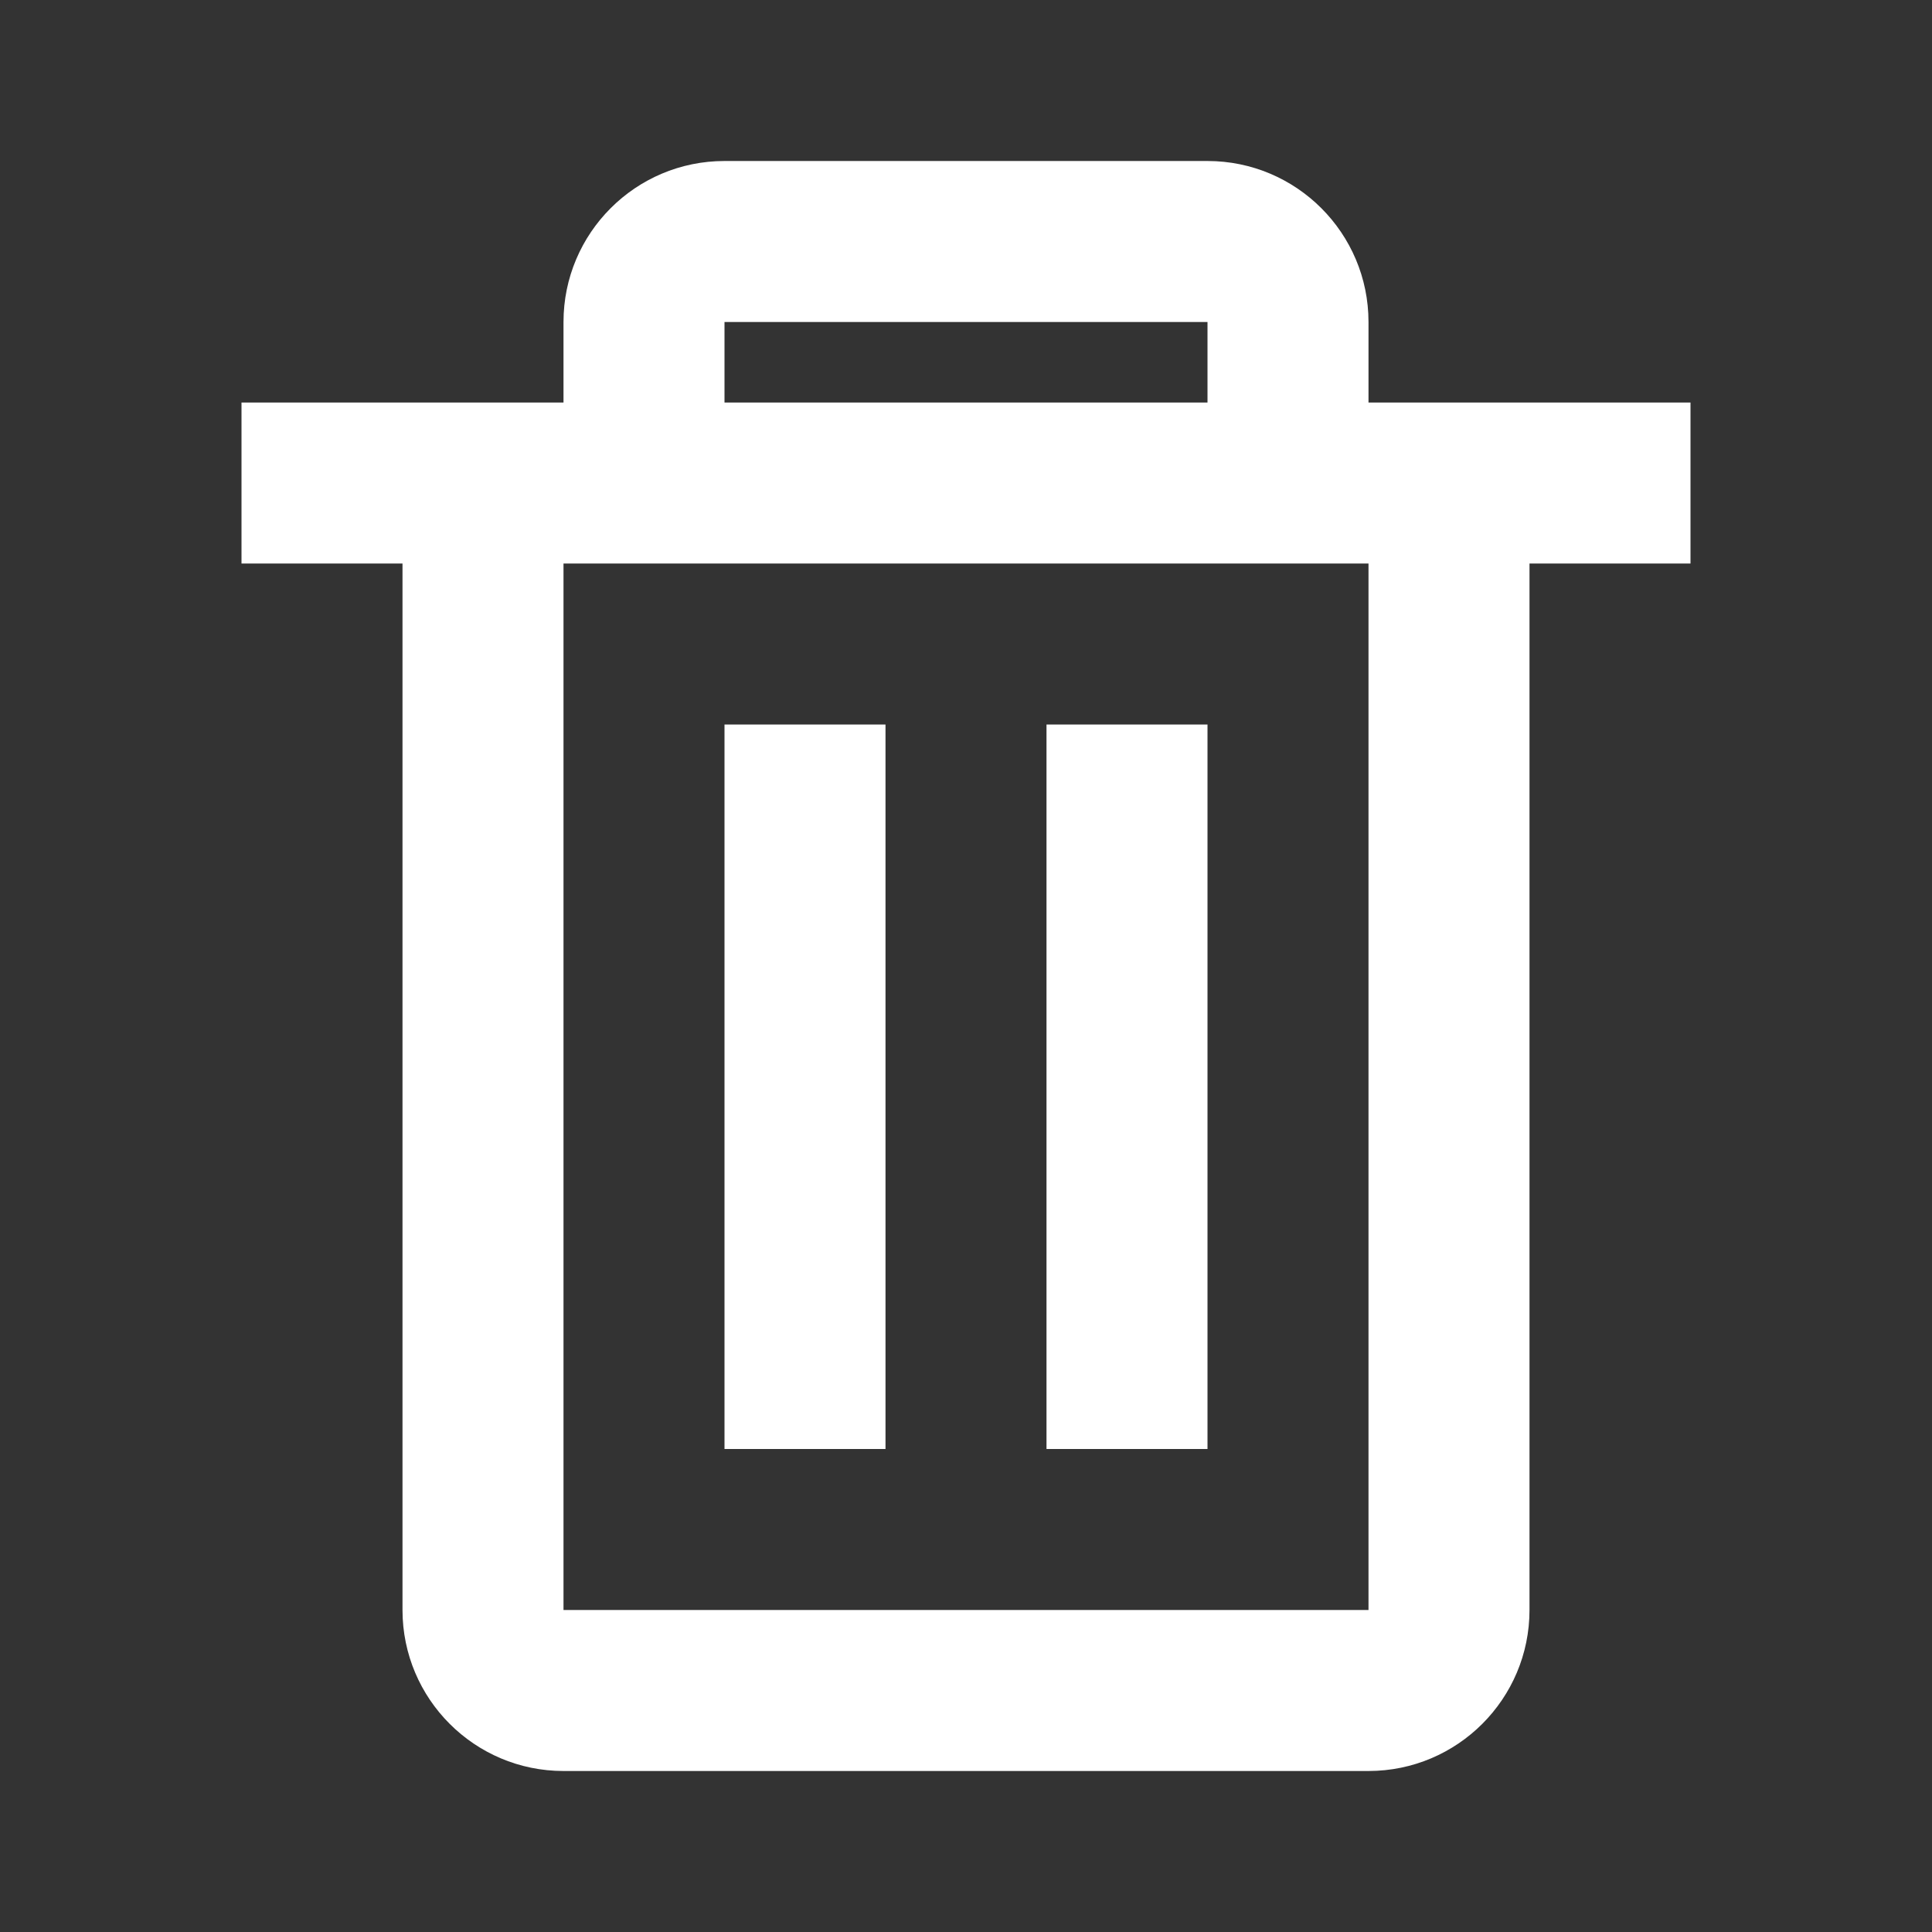 <?xml version="1.0" encoding="UTF-8" standalone="no"?>
<svg
   width="15"
   height="15"
   viewBox="0 0 15 15"
   fill="none"
   version="1.1"
   id="svg577"
   sodipodi:docname="delete.svg"
   inkscape:version="1.1 (c4e8f9e, 2021-05-24)"
   xmlns:inkscape="http://www.inkscape.org/namespaces/inkscape"
   xmlns:sodipodi="http://sodipodi.sourceforge.net/DTD/sodipodi-0.dtd"
   xmlns="http://www.w3.org/2000/svg"
   xmlns:svg="http://www.w3.org/2000/svg">
  <rect x="0" y="0" width="15" height="15" fill="#333333" stroke="none"/>
  <defs
     id="defs581" />
  <sodipodi:namedview
     id="namedview579"
     pagecolor="#ffffff"
     bordercolor="#666666"
     borderopacity="1.0"
     inkscape:pageshadow="2"
     inkscape:pageopacity="0.0"
     inkscape:pagecheckerboard="0"
     showgrid="false"
     inkscape:zoom="26.664434"
     inkscape:cx="7.4443733"
     inkscape:cy="8.0069204"
     inkscape:window-width="1296"
     inkscape:window-height="809"
     inkscape:window-x="0"
     inkscape:window-y="23"
     inkscape:window-maximized="0"
     inkscape:current-layer="svg577" />
  <path
     style="color:#000000;fill:#ffffff;-inkscape-stroke:none"
     d="m 10.625,13.75 h -6.25 c -0.69,0 -1.25,-0.56 -1.25,-1.25 V 4.375 h -1.25 v -1.25 h 2.5 V 2.5 c 0,-0.69 0.56,-1.25 1.25,-1.25 h 3.75 c 0.69,0 1.25,0.56 1.25,1.25 v 0.625 h 2.5 v 1.25 h -1.25 V 12.5 c 0,0.69 -0.56,1.25 -1.25,1.25 z M 4.375,4.375 V 12.5 h 6.25 V 4.375 Z M 5.625,2.5 v 0.625 h 3.75 V 2.5 Z m 3.75,8.75 H 8.125 V 5.625 h 1.25 z m -2.5,0 H 5.625 V 5.625 h 1.25 z"
     id="path575" />
</svg>
